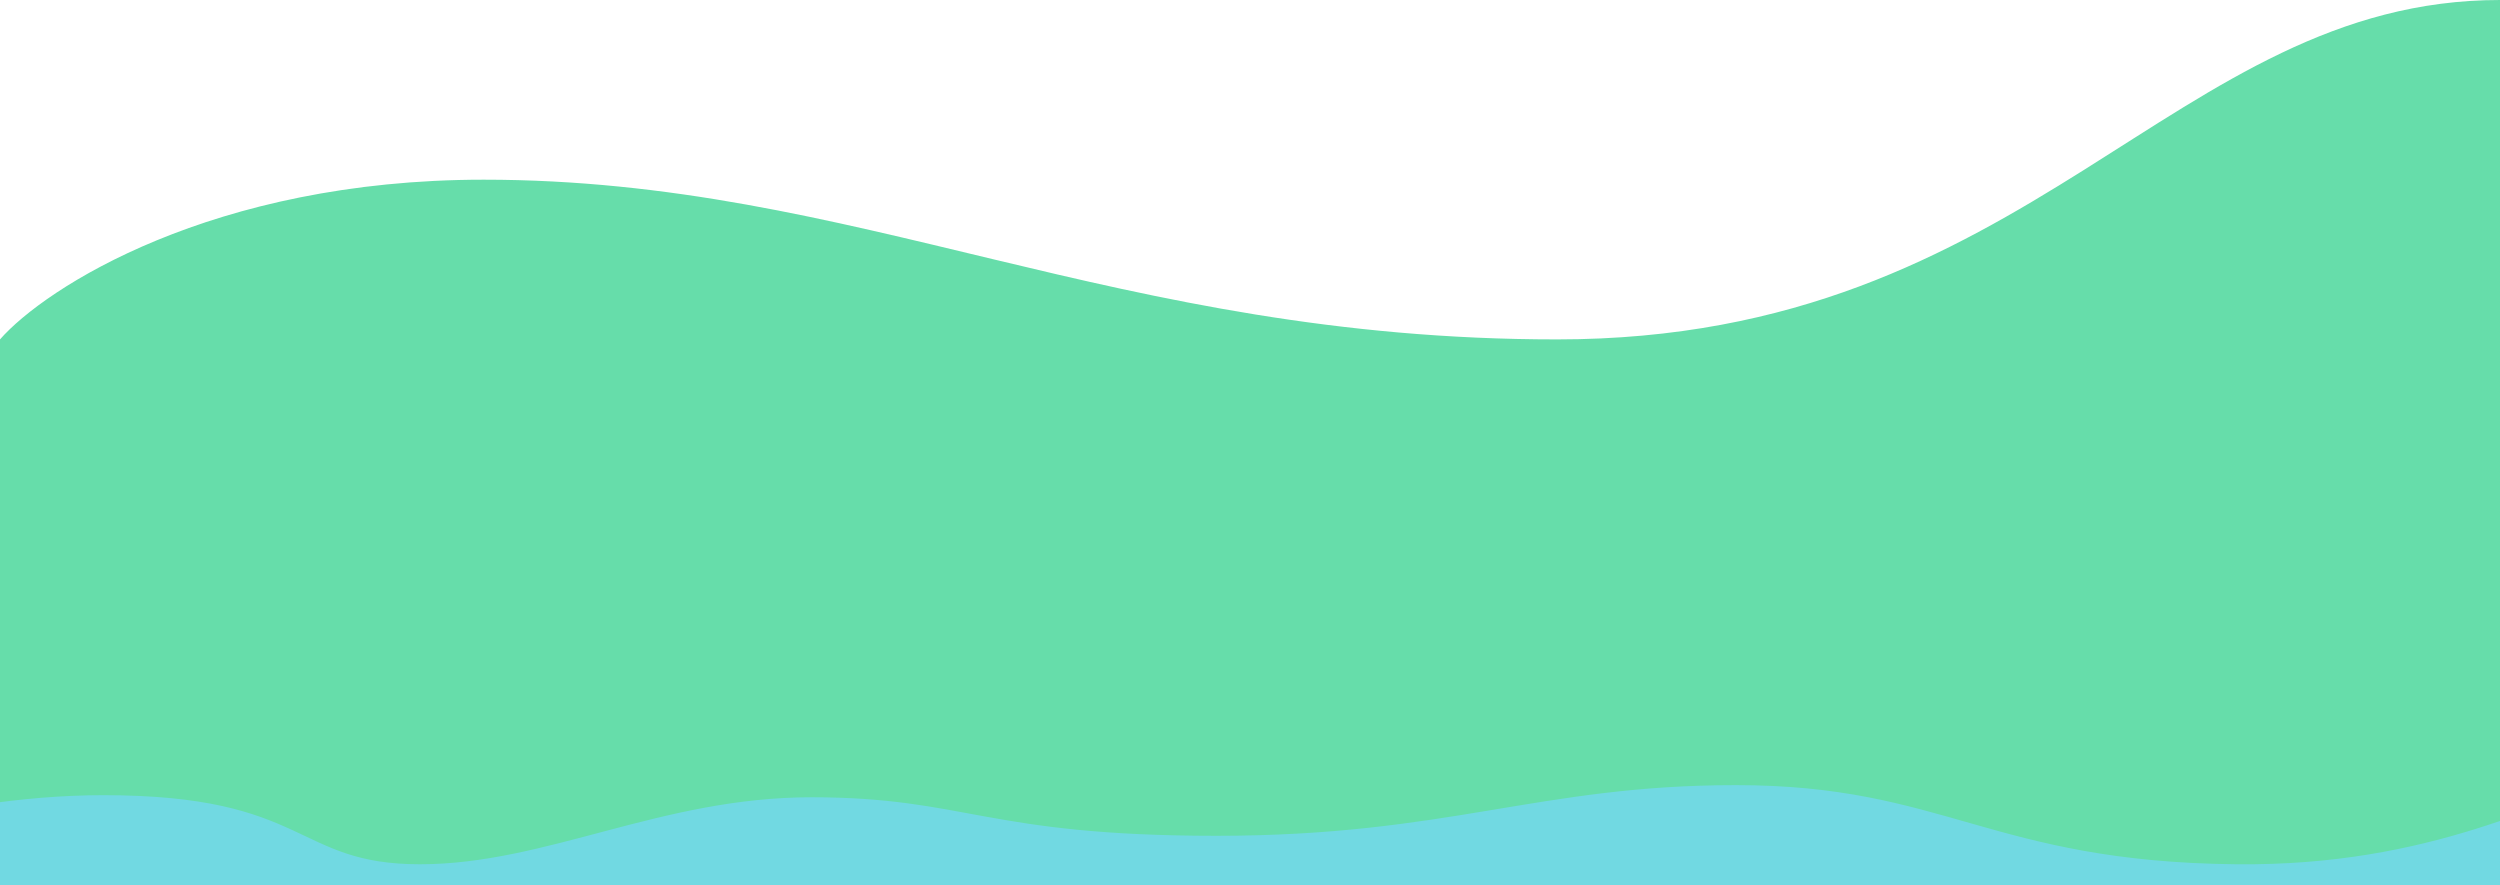 <svg width="1440" height="510" viewBox="0 0 1440 510" fill="none" xmlns="http://www.w3.org/2000/svg">
<rect width="1440" height="510" fill="white"/>
<g clip-path="url(#clip0_0_1)">
<rect width="1440" height="312" transform="translate(0 198)" fill="#66DDAA"/>
<path d="M1288.01 497.82C1401.04 498.978 1466.21 460.034 1517.48 445L1526 575H-172V509.397C-134.423 492.273 -35.519 458.024 59.477 458.024C178.222 458.024 169.203 497.82 241.853 497.82C314.503 497.82 380.639 459.23 467.318 459.23C556.502 459.23 567.524 481.419 700.799 481.419C834.074 481.419 886.181 452.236 999.916 452.236C1120.16 452.236 1146.72 496.373 1288.01 497.82Z" fill="#71D9E2"/>
</g>
<path d="M278.578 103.5C122.303 103.5 25.97 165.833 0 195.5V329H1440V0C1251.11 0 1171.43 195.5 896.886 195.5C641.862 195.5 493.778 103.5 278.578 103.5Z" fill="#66DDAA"/>
<defs>
<clipPath id="clip0_0_1">
<rect width="1440" height="312" fill="white" transform="translate(0 198)"/>
</clipPath>
</defs>
</svg>
